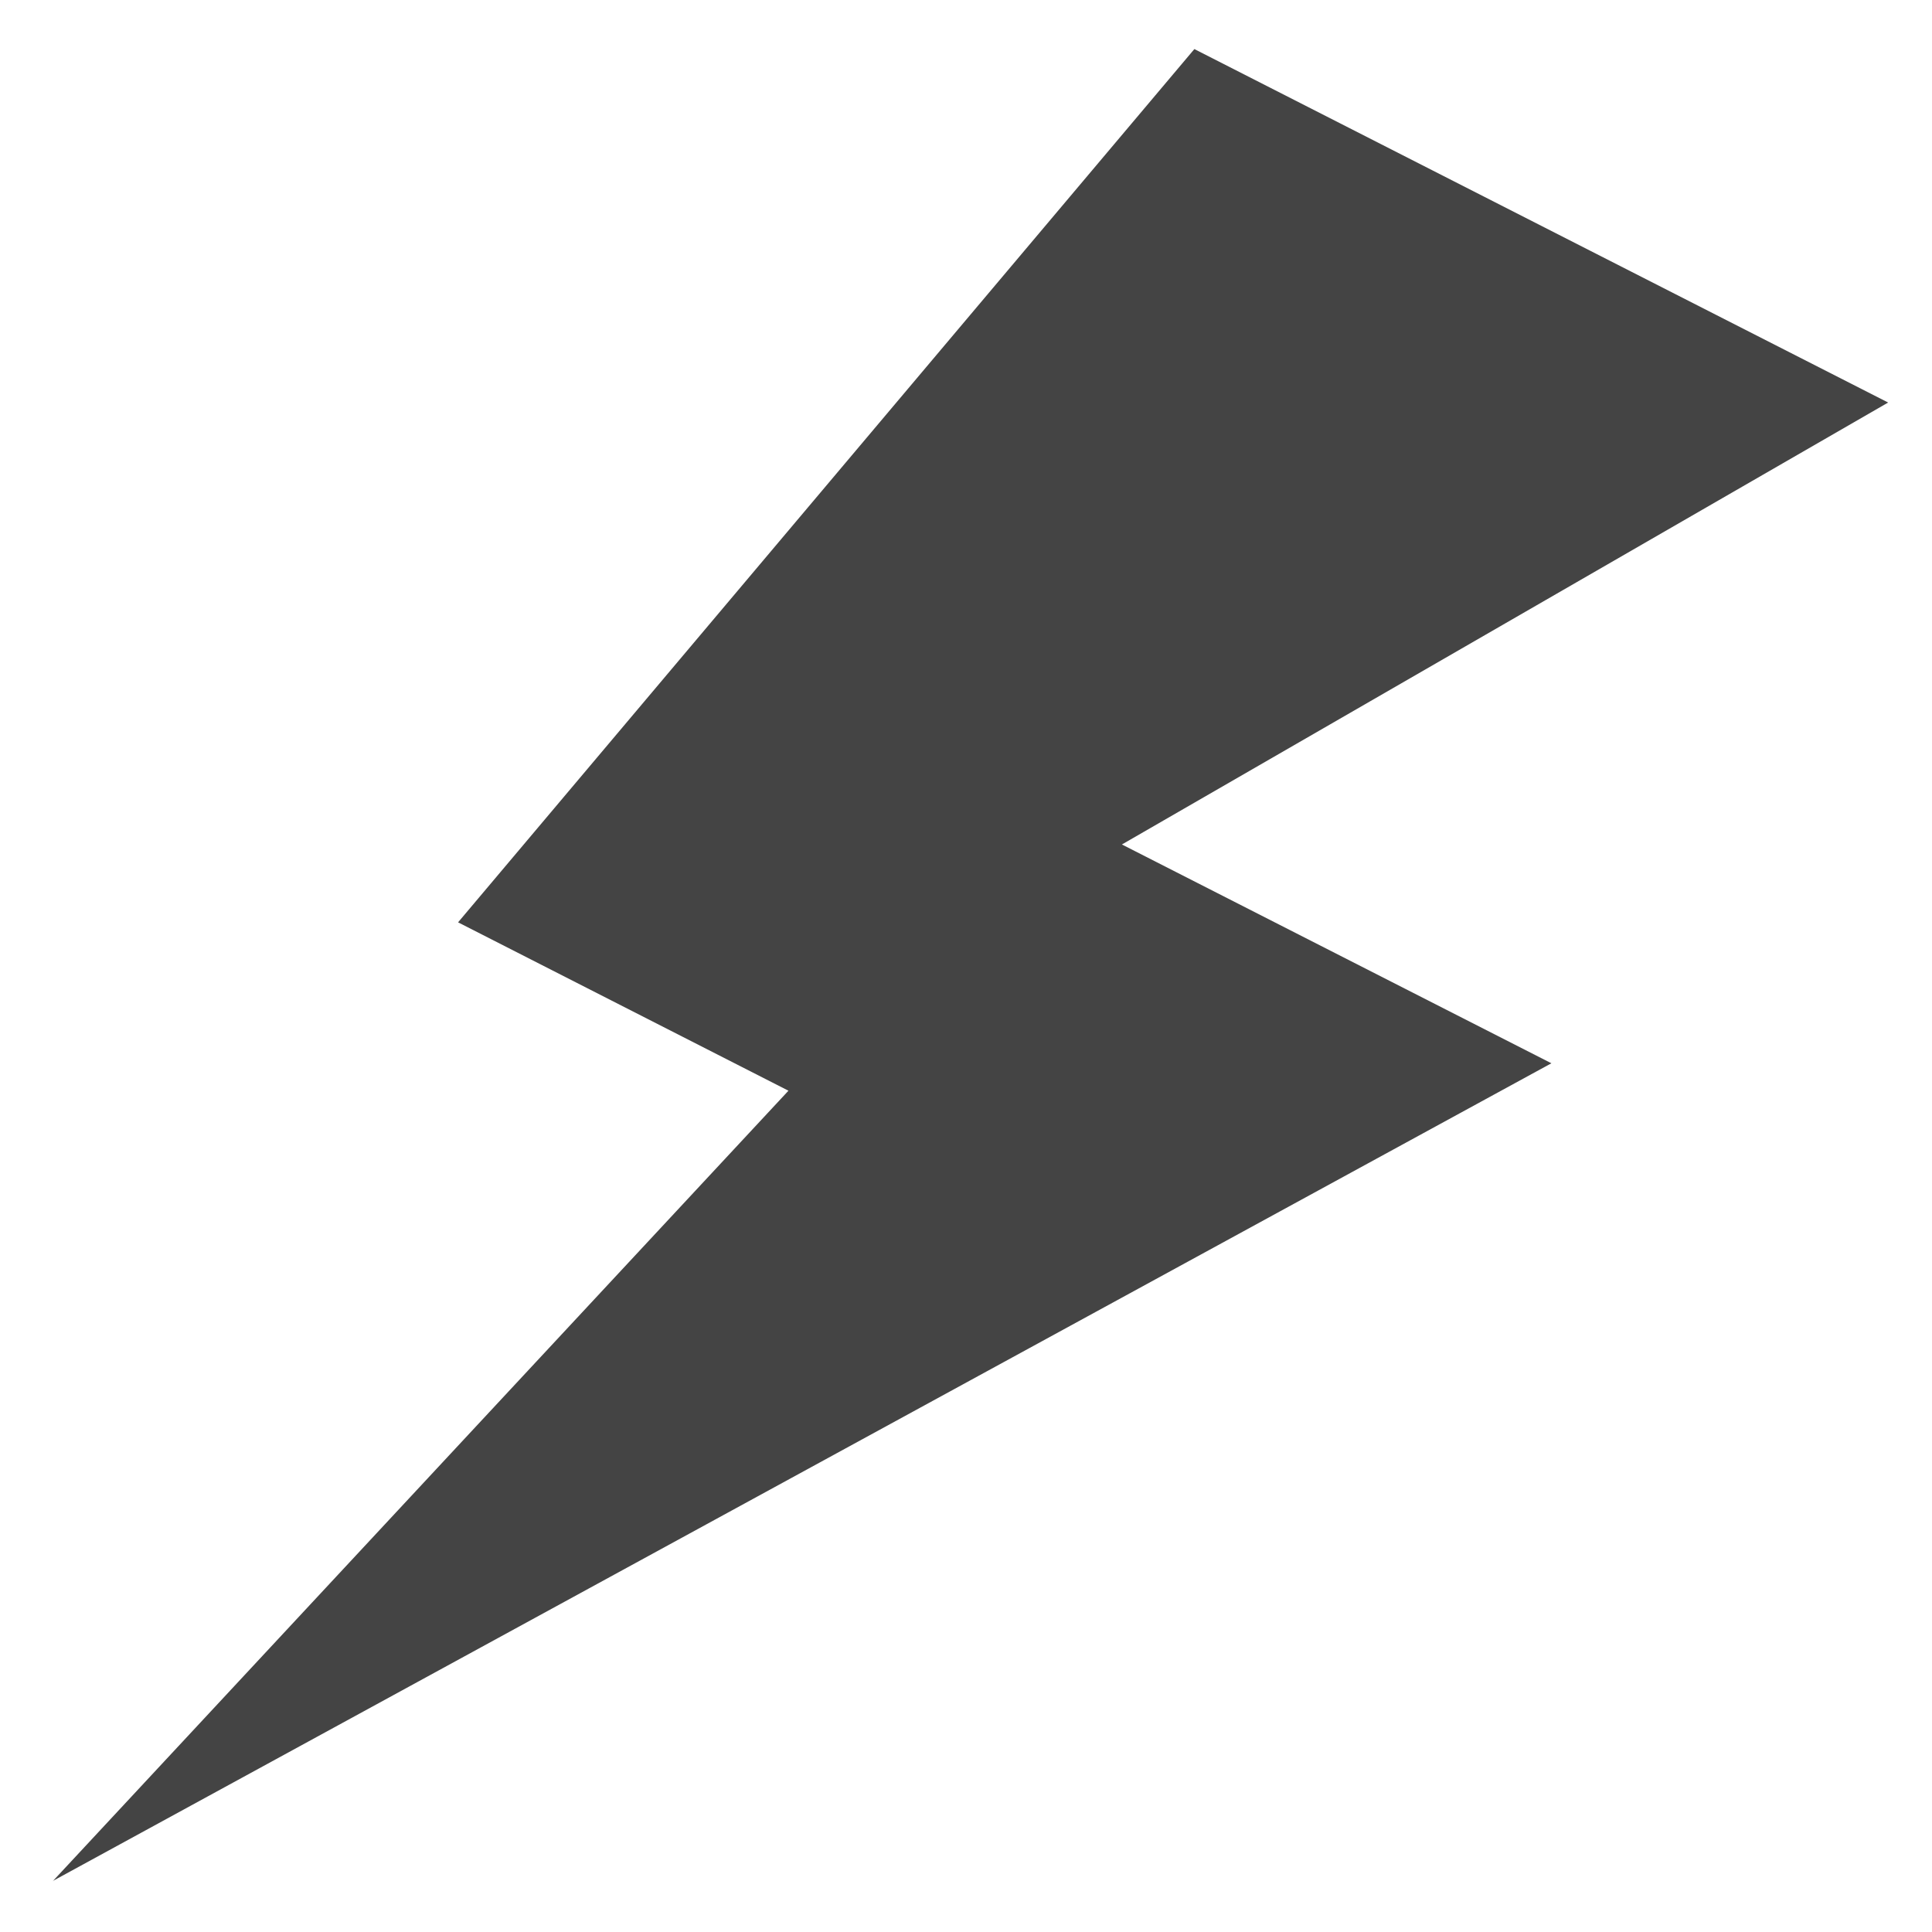 <!-- Generated by IcoMoon.io -->
<svg version="1.1" xmlns="http://www.w3.org/2000/svg" width="20" height="20" viewBox="0 0 20 20">
<title>thunderbolt</title>
<path fill="#444" d="M0.546 19.474l7.616-8.183-3.42-1.743 7.622-9.040 7.182 3.659-7.932 4.575 4.446 2.265-15.514 8.465z"></path>
</svg>
